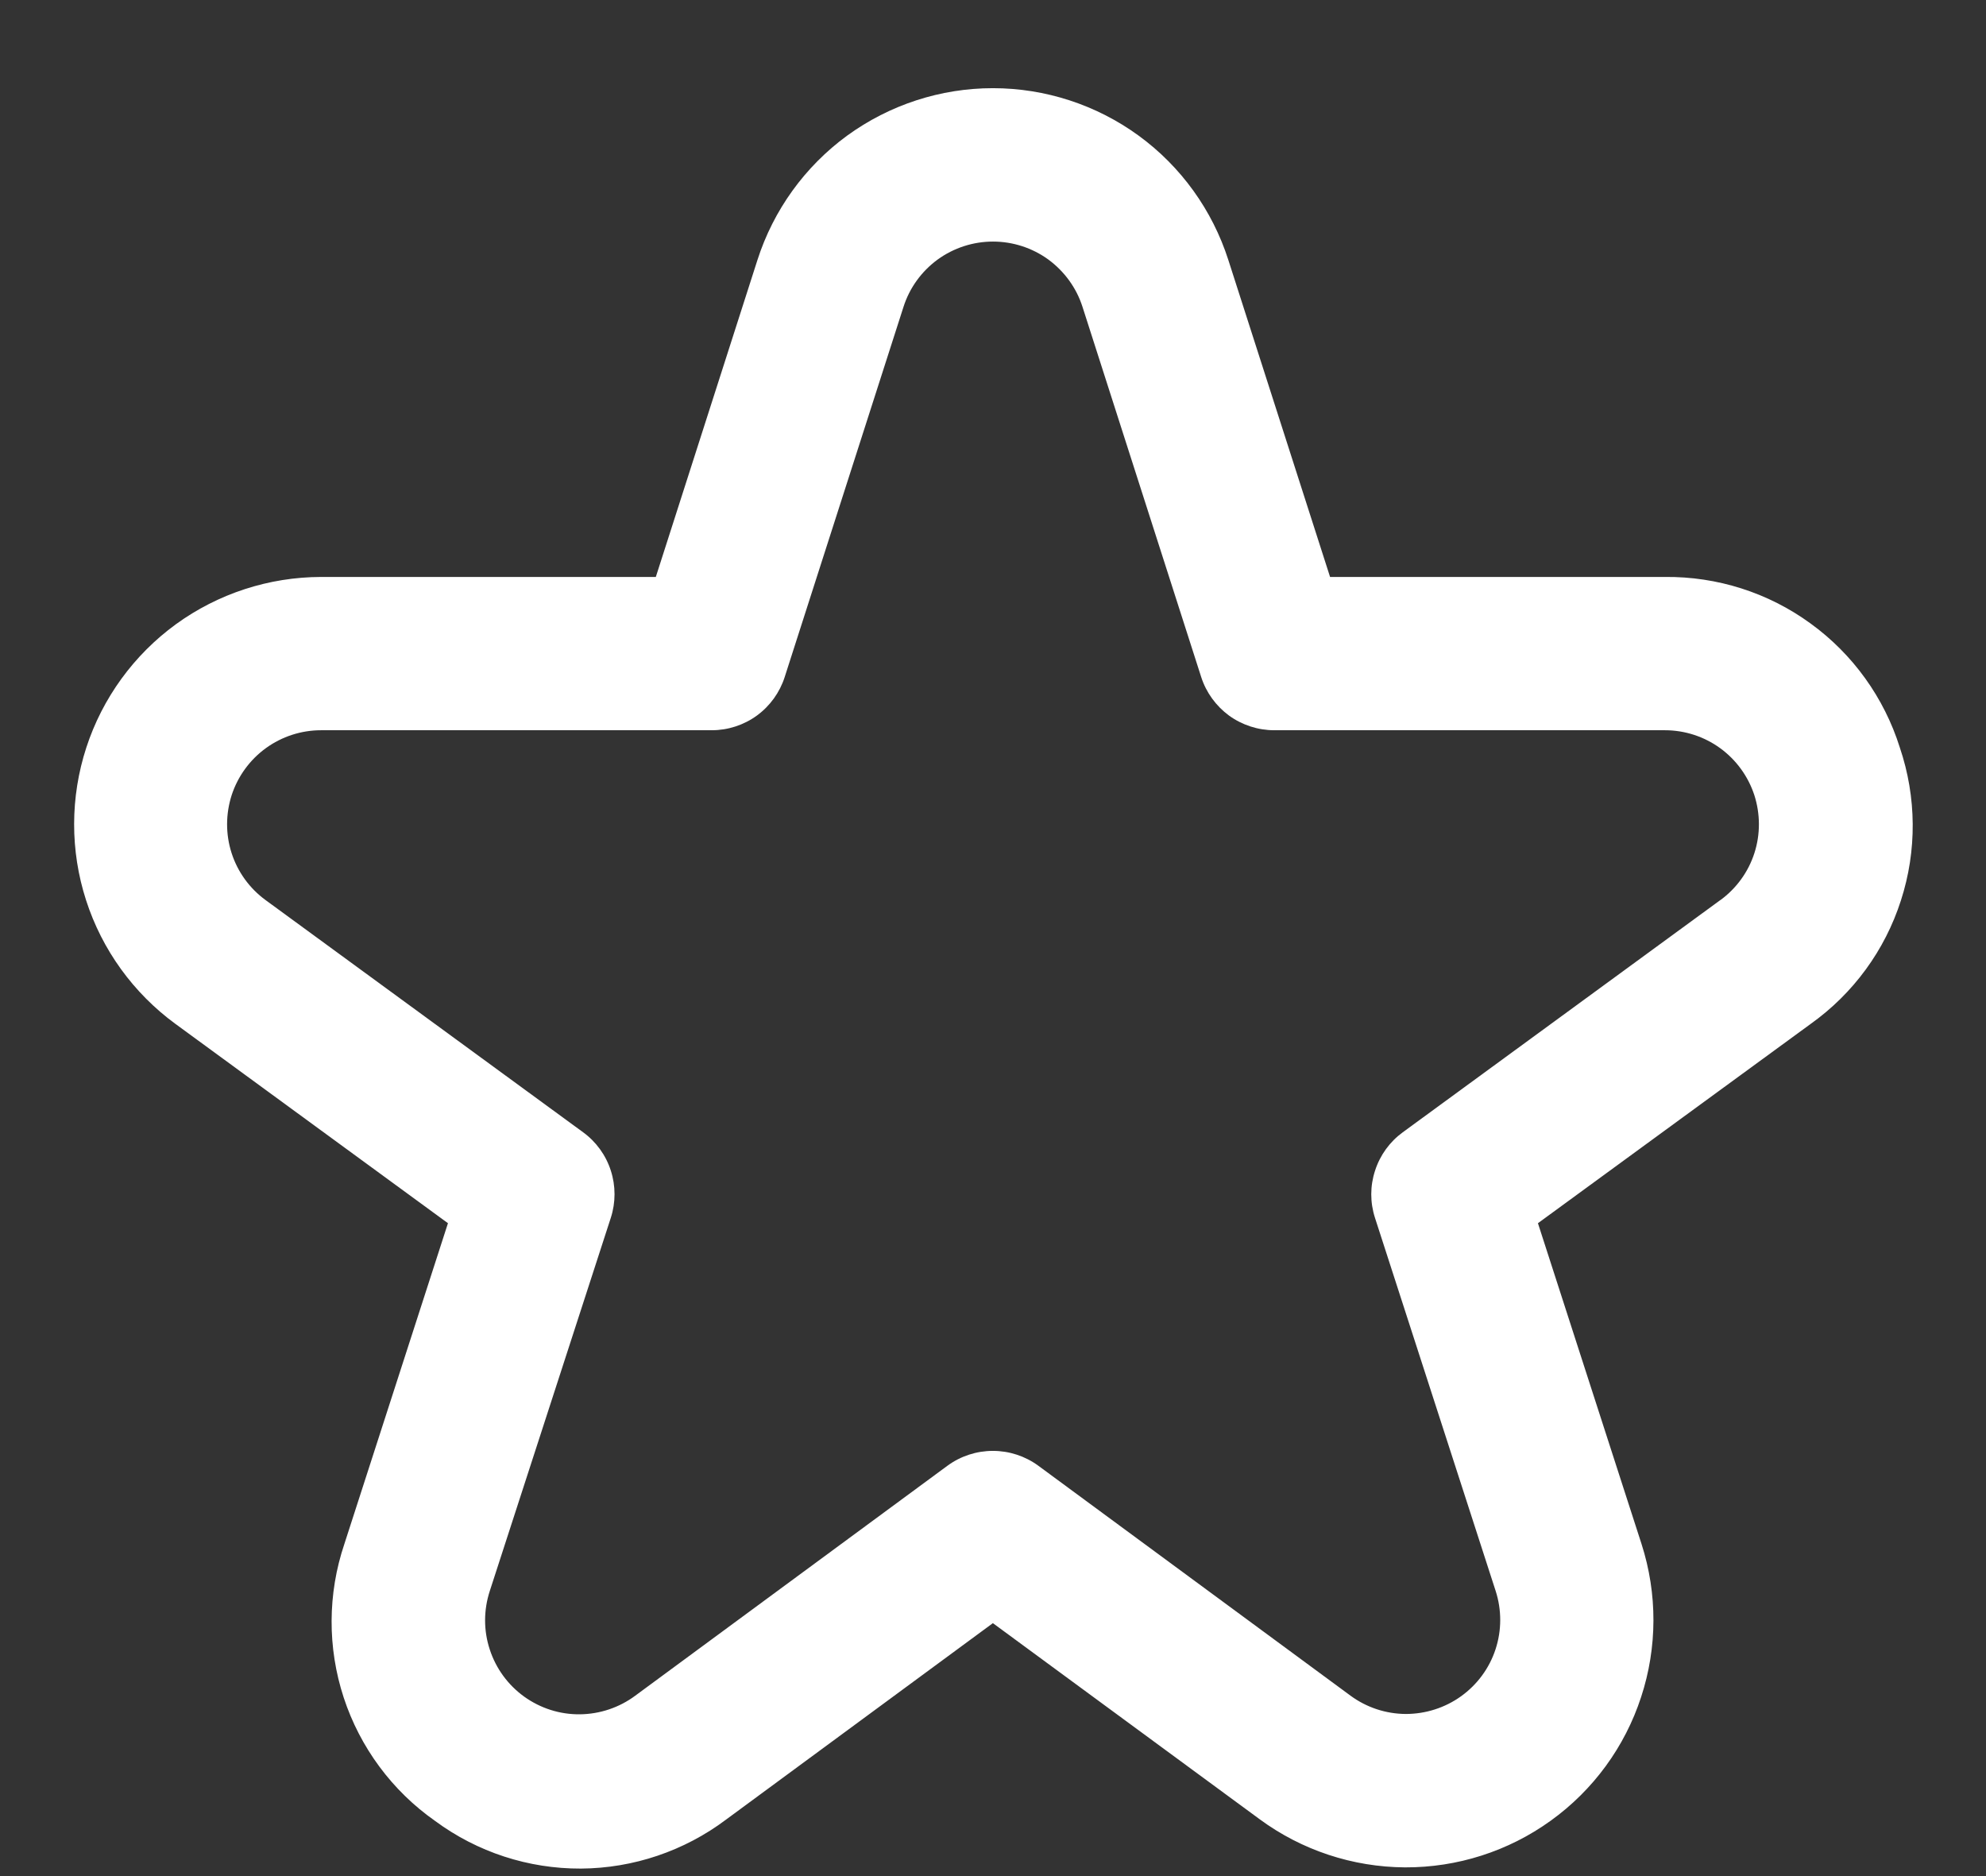 <svg width="18" height="17" viewBox="0 0 18 17" fill="none" xmlns="http://www.w3.org/2000/svg">
<rect x="0" y="0" width="18" height="17" fill="#333333" stroke="none"/>
<path d="M17.219 6.774C17.077 6.322 16.793 5.927 16.409 5.649C16.026 5.37 15.563 5.223 15.089 5.228H12.055L11.133 2.356C10.988 1.904 10.704 1.509 10.32 1.229C9.937 0.95 9.474 0.799 8.999 0.799C8.524 0.799 8.062 0.95 7.678 1.229C7.295 1.509 7.01 1.904 6.865 2.356L5.944 5.228H2.91C2.437 5.229 1.977 5.379 1.595 5.656C1.213 5.934 0.928 6.326 0.782 6.775C0.636 7.224 0.635 7.708 0.78 8.157C0.925 8.607 1.209 8.999 1.59 9.278L4.06 11.084L3.121 13.991C2.969 14.442 2.967 14.93 3.115 15.382C3.263 15.834 3.554 16.227 3.943 16.5C4.326 16.783 4.789 16.934 5.265 16.932C5.74 16.929 6.202 16.773 6.582 16.487L8.999 14.708L11.417 16.485C11.799 16.766 12.26 16.918 12.734 16.921C13.208 16.923 13.671 16.775 14.055 16.498C14.44 16.221 14.727 15.829 14.874 15.378C15.022 14.928 15.023 14.442 14.878 13.991L13.939 11.084L16.411 9.278C16.797 9.003 17.084 8.611 17.229 8.159C17.375 7.708 17.371 7.223 17.219 6.774ZM15.592 8.156L12.714 10.26C12.596 10.346 12.508 10.467 12.463 10.607C12.417 10.746 12.417 10.896 12.462 11.035L13.556 14.417C13.611 14.588 13.611 14.773 13.555 14.944C13.499 15.116 13.389 15.265 13.243 15.37C13.097 15.475 12.921 15.531 12.741 15.531C12.561 15.53 12.385 15.472 12.24 15.365L9.41 13.281C9.291 13.194 9.147 13.147 8.999 13.147C8.851 13.147 8.707 13.194 8.588 13.281L5.758 15.365C5.613 15.473 5.437 15.532 5.256 15.534C5.075 15.536 4.899 15.48 4.751 15.374C4.604 15.268 4.495 15.119 4.439 14.947C4.382 14.774 4.383 14.589 4.439 14.417L5.536 11.035C5.581 10.896 5.581 10.746 5.536 10.607C5.491 10.467 5.403 10.346 5.285 10.26L2.407 8.156C2.262 8.05 2.154 7.901 2.099 7.73C2.044 7.559 2.045 7.375 2.1 7.204C2.156 7.034 2.264 6.885 2.41 6.779C2.555 6.674 2.73 6.617 2.91 6.617H6.451C6.598 6.617 6.742 6.57 6.86 6.484C6.979 6.397 7.067 6.275 7.112 6.135L8.189 2.78C8.244 2.608 8.352 2.459 8.498 2.352C8.644 2.246 8.82 2.189 9 2.189C9.18 2.189 9.356 2.246 9.502 2.352C9.647 2.459 9.756 2.608 9.811 2.78L10.887 6.135C10.932 6.275 11.021 6.397 11.139 6.484C11.258 6.57 11.402 6.617 11.549 6.617H15.09C15.27 6.617 15.445 6.674 15.59 6.779C15.736 6.885 15.844 7.034 15.9 7.204C15.955 7.375 15.956 7.559 15.901 7.73C15.846 7.901 15.738 8.05 15.593 8.156H15.592Z" fill="white"/>
</svg>
